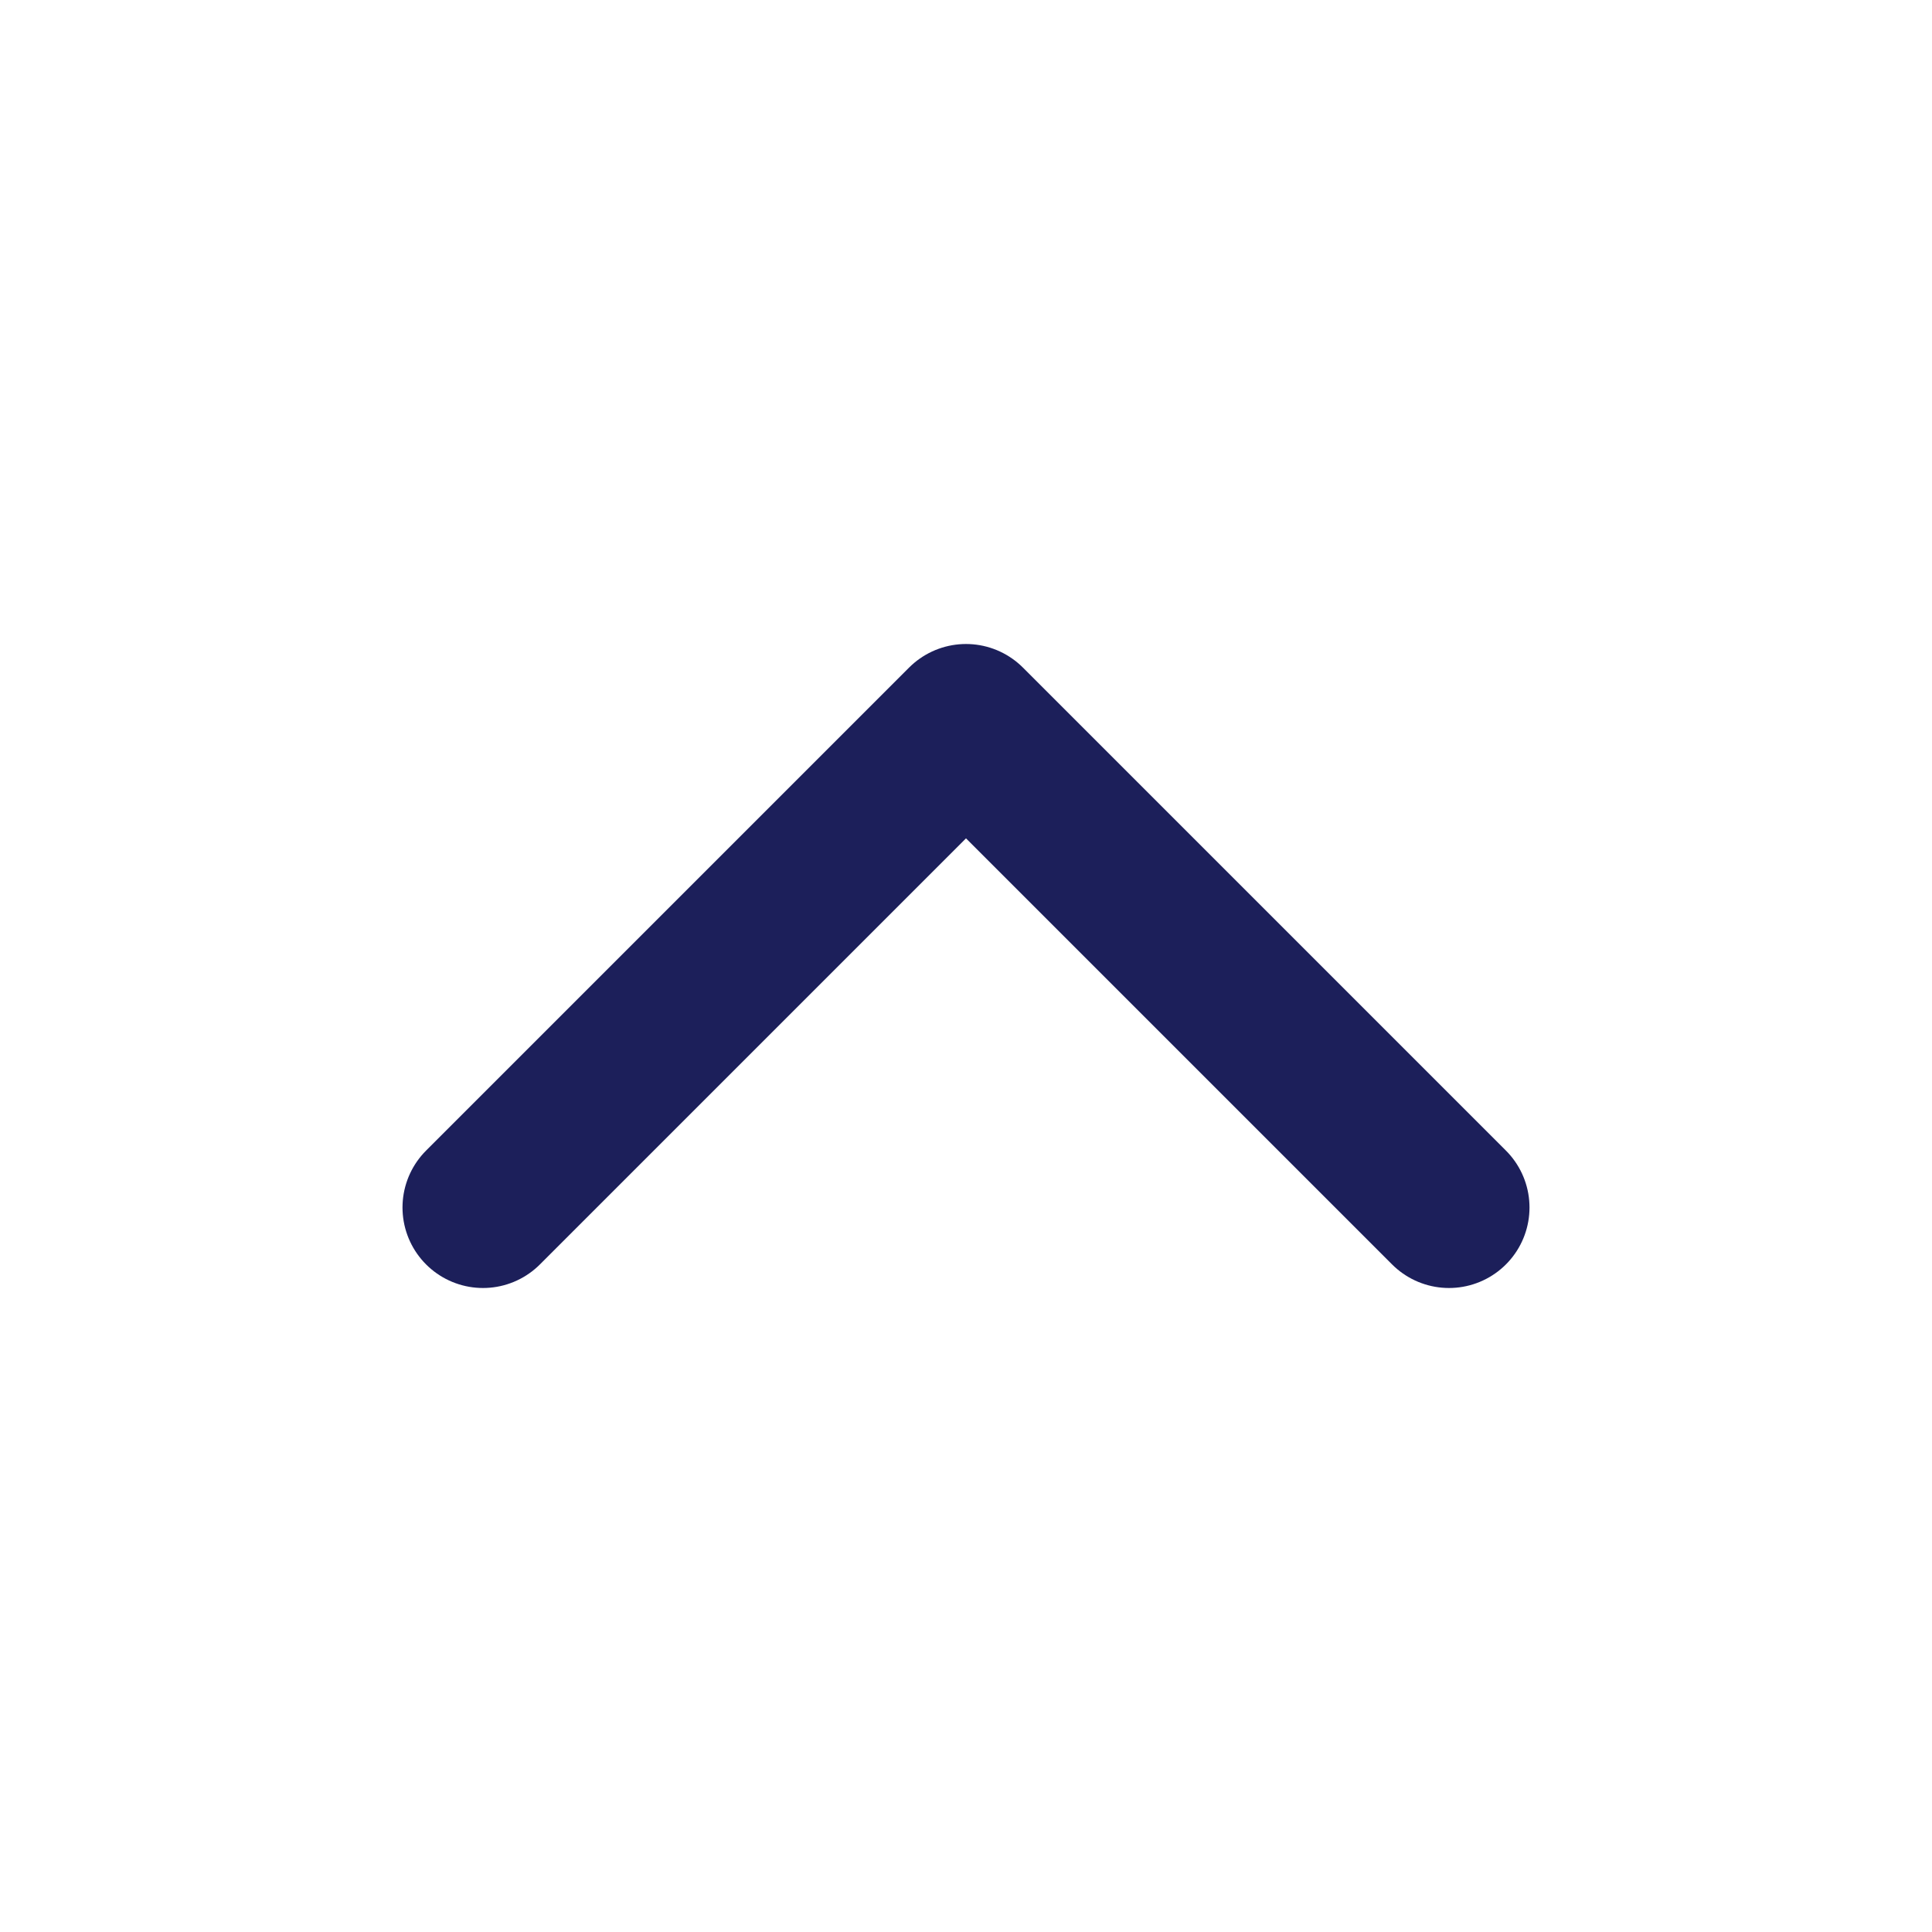 <svg width="24" height="24" viewBox="0 0 24 24" fill="none" xmlns="http://www.w3.org/2000/svg">
<path d="M18 15L12 9L6 15" stroke="#1C1F5A" stroke-width="2" stroke-linecap="round" stroke-linejoin="round"/>
</svg>
